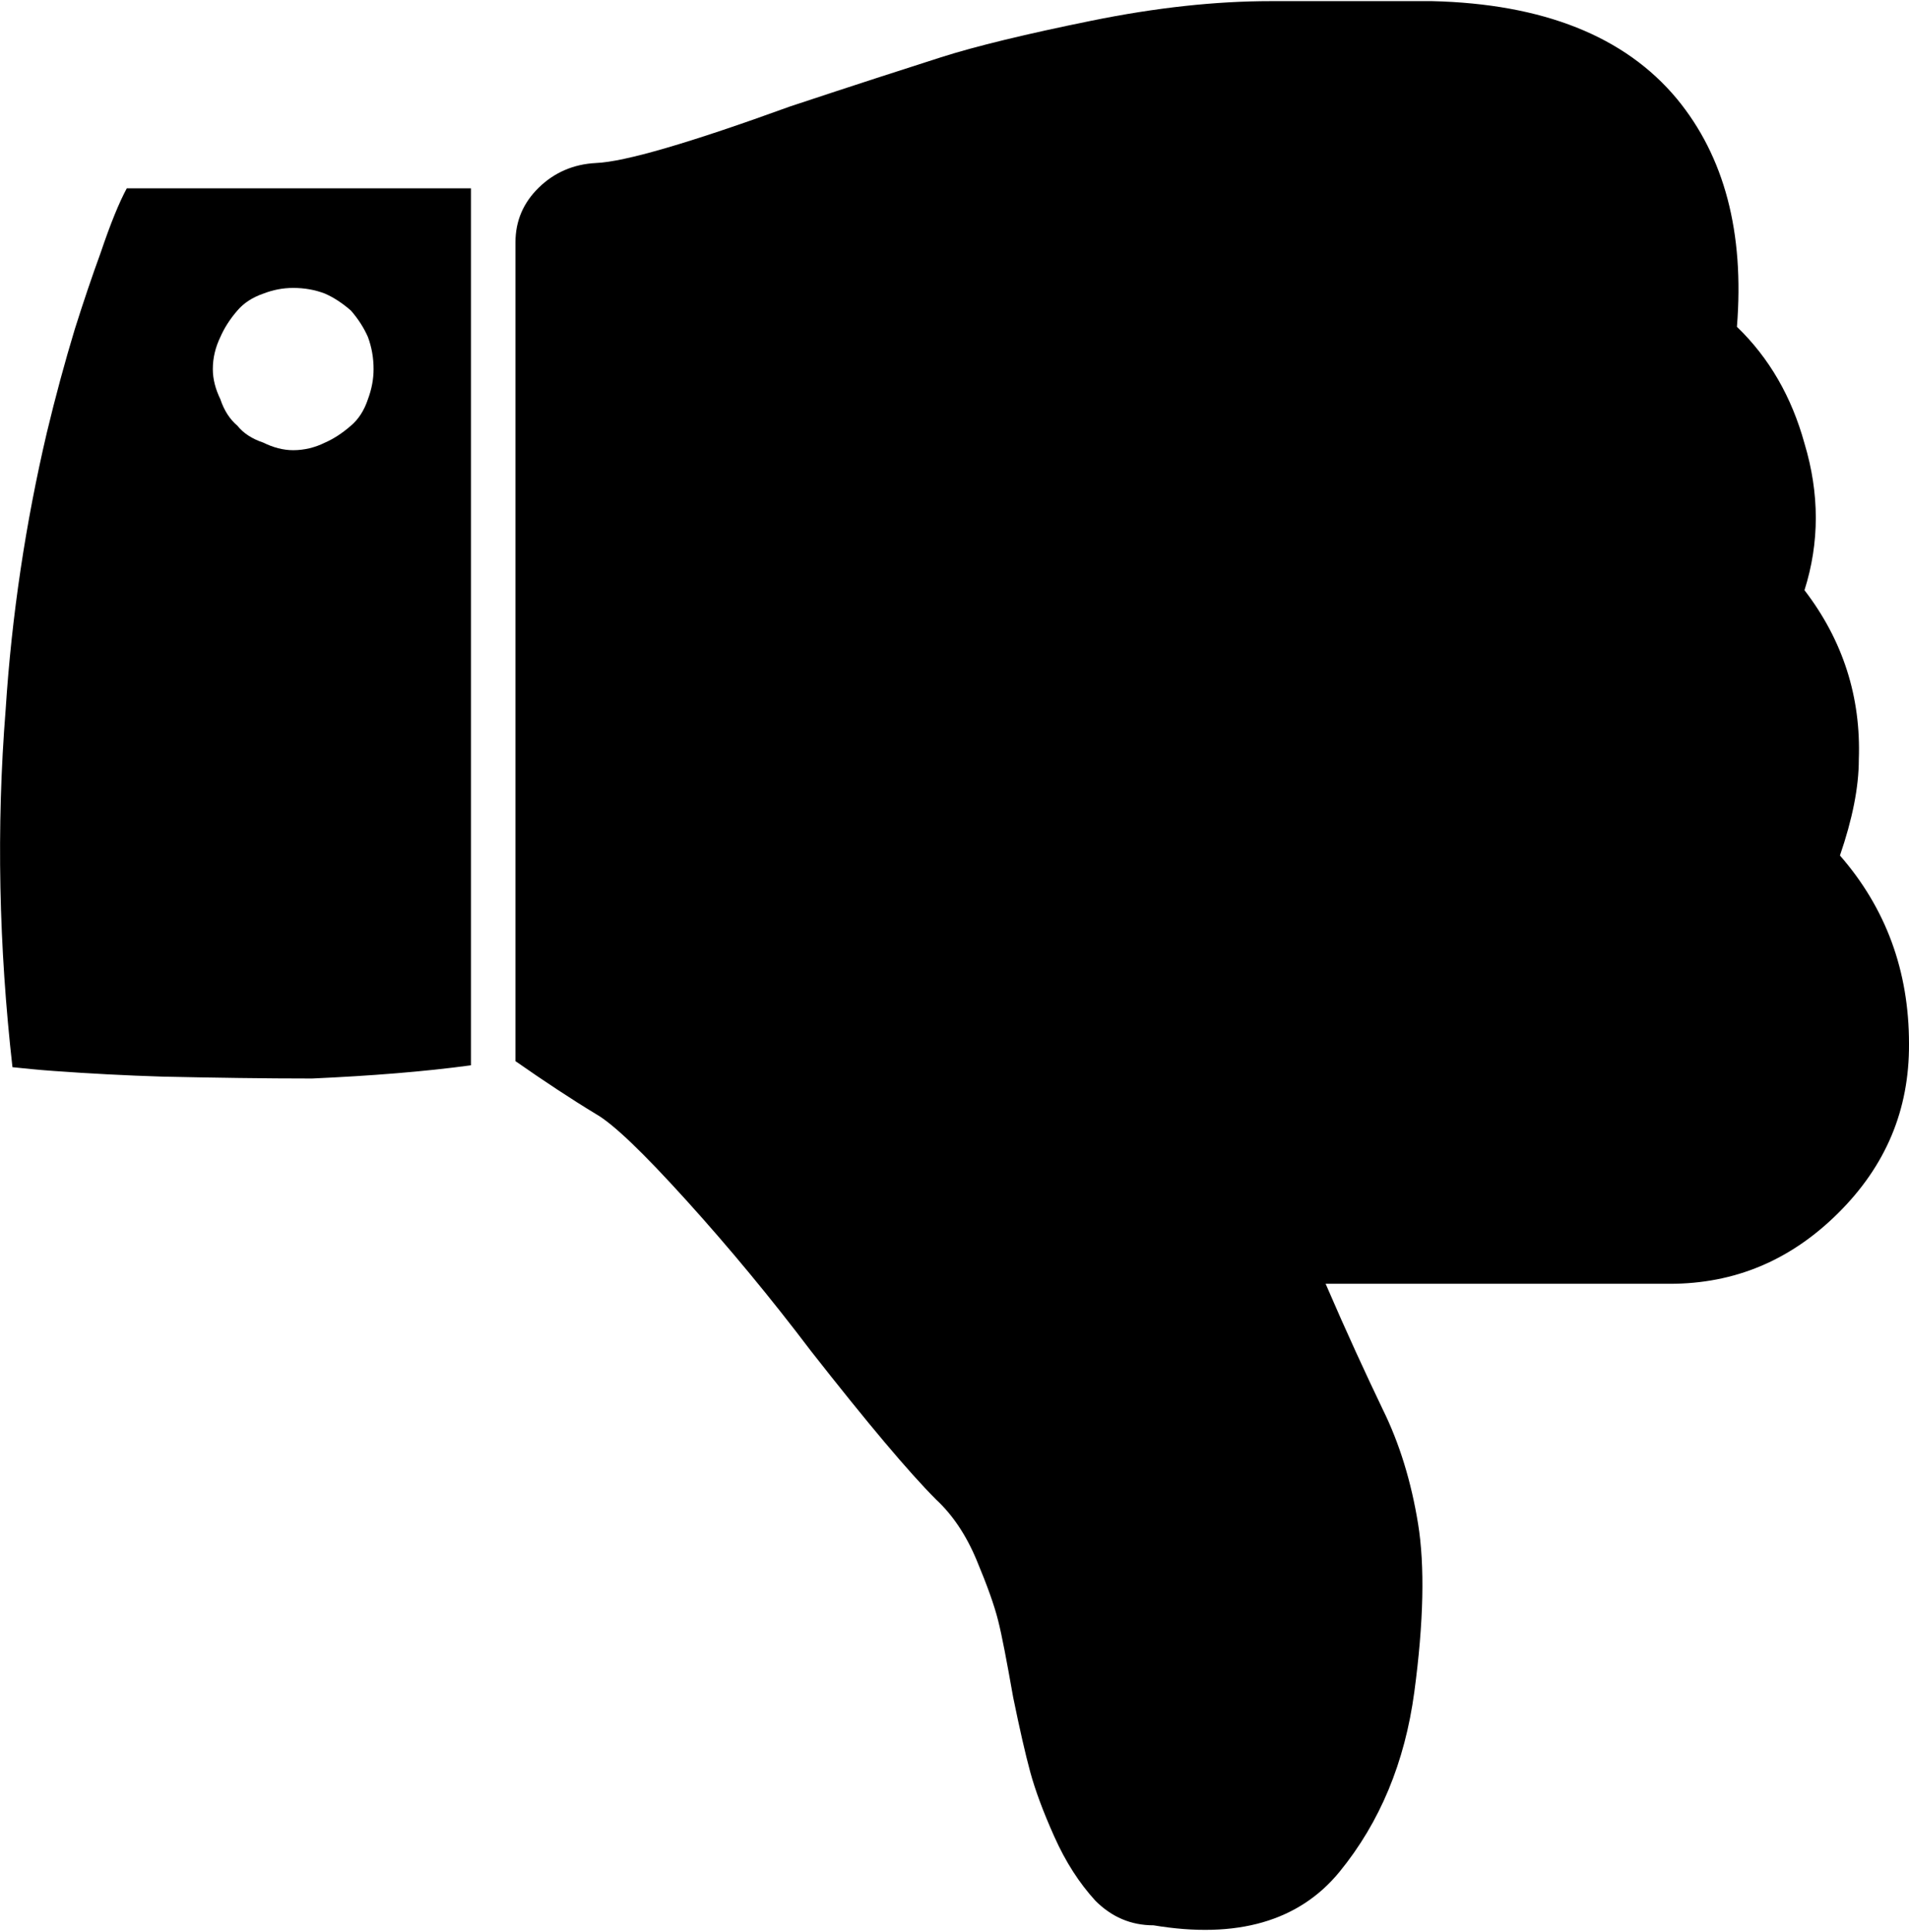 <?xml version="1.0" encoding="utf-8"?>
<!-- Generator: Adobe Illustrator 21.1.0, SVG Export Plug-In . SVG Version: 6.00 Build 0)  -->
<svg version="1.1" id="Layer_1" xmlns="http://www.w3.org/2000/svg" xmlns:xlink="http://www.w3.org/1999/xlink" x="0px" y="0px"
	 viewBox="0 0 505.9 512" style="enable-background:new 0 0 505.9 512;" xml:space="preserve">
<path d="M3.3,282.8c3,0.3,6.6,0.7,10.9,1c9.6,0.7,19.2,1.2,28.8,1.5c13.9,0.3,27.1,0.5,39.7,0.5c15.5-0.7,29.6-1.8,42.1-3.5V49.9
	H33.6c-2,3.7-4.3,9.3-6.9,17c-2.3,6.3-4.6,13.1-6.9,20.4c-2.6,8.6-5.1,17.8-7.4,27.4C6.8,138.6,3.1,163.1,1.5,188
	C-1,219.3-0.3,250.9,3.3,282.8z M77.7,76.3c3,0,5.8,0.5,8.4,1.5c2.3,1,4.6,2.5,6.9,4.5c2,2.3,3.5,4.7,4.5,7c1,2.7,1.5,5.5,1.5,8.5
	c0,2.7-0.5,5.3-1.5,8c-1,3-2.5,5.3-4.5,7c-2.3,2-4.6,3.5-6.9,4.5c-2.6,1.3-5.5,2-8.4,2c-2.6,0-5.3-0.7-7.9-2c-3-1-5.3-2.5-6.9-4.5
	c-2-1.7-3.5-4-4.5-7c-1.3-2.7-2-5.3-2-8c0-3,0.7-5.8,2-8.5c1-2.3,2.5-4.7,4.5-7c1.7-2,4-3.5,6.9-4.5C72.4,76.8,75,76.3,77.7,76.3z
	 M487.1,321.5c-12.6,12.5-27.4,18.7-44.6,18.7h-91.2c5.6,13,10.7,24,15.1,33.2c4.5,9.1,7.6,19.3,9.4,30.4s1.5,26-1,44.6
	s-9.1,34.5-19.8,47.6c-10.7,13.1-27.2,17.9-49.3,14.2c-6,0-11.1-2.2-15.4-6.5c-4.3-4.7-7.9-10.3-10.9-17s-5.1-12.4-6.4-17.2
	c-1.3-4.8-2.8-11.4-4.5-19.7c-1.7-9.6-3-16.5-4-20.4c-1-4-2.9-9.3-5.7-16c-2.8-6.7-6.4-12-10.7-16c-7.3-7.3-18.3-20.4-33.2-39.4
	c-10.6-14-21.6-27.3-33-39.9s-19.4-20.3-24-22.9c-6.6-4-13.7-8.7-21.3-14v-217c0-5.7,2.1-10.5,6.2-14.5c4.1-4,9.2-6.2,15.1-6.5
	c7.6-0.3,24.8-5.3,51.5-15c17.2-5.7,30.5-10,39.9-13c9.4-3,22.7-6.2,39.9-9.7c17.2-3.5,33-5.2,47.6-5.2h6h24.8h11.9
	c29.4,0.7,51.1,9.3,64.9,25.9c12.6,15.3,17.9,35.4,15.9,60.4c8.6,8.3,14.5,18.6,17.9,30.9c4,13.3,4,26.3,0,38.9
	c10.2,13.3,15,28.3,14.4,44.9c0,7.3-1.7,15.8-5,25.4c12.2,14,18.3,30.6,18.3,49.9C506,294.2,499.7,309,487.1,321.5z"/>
</svg>
